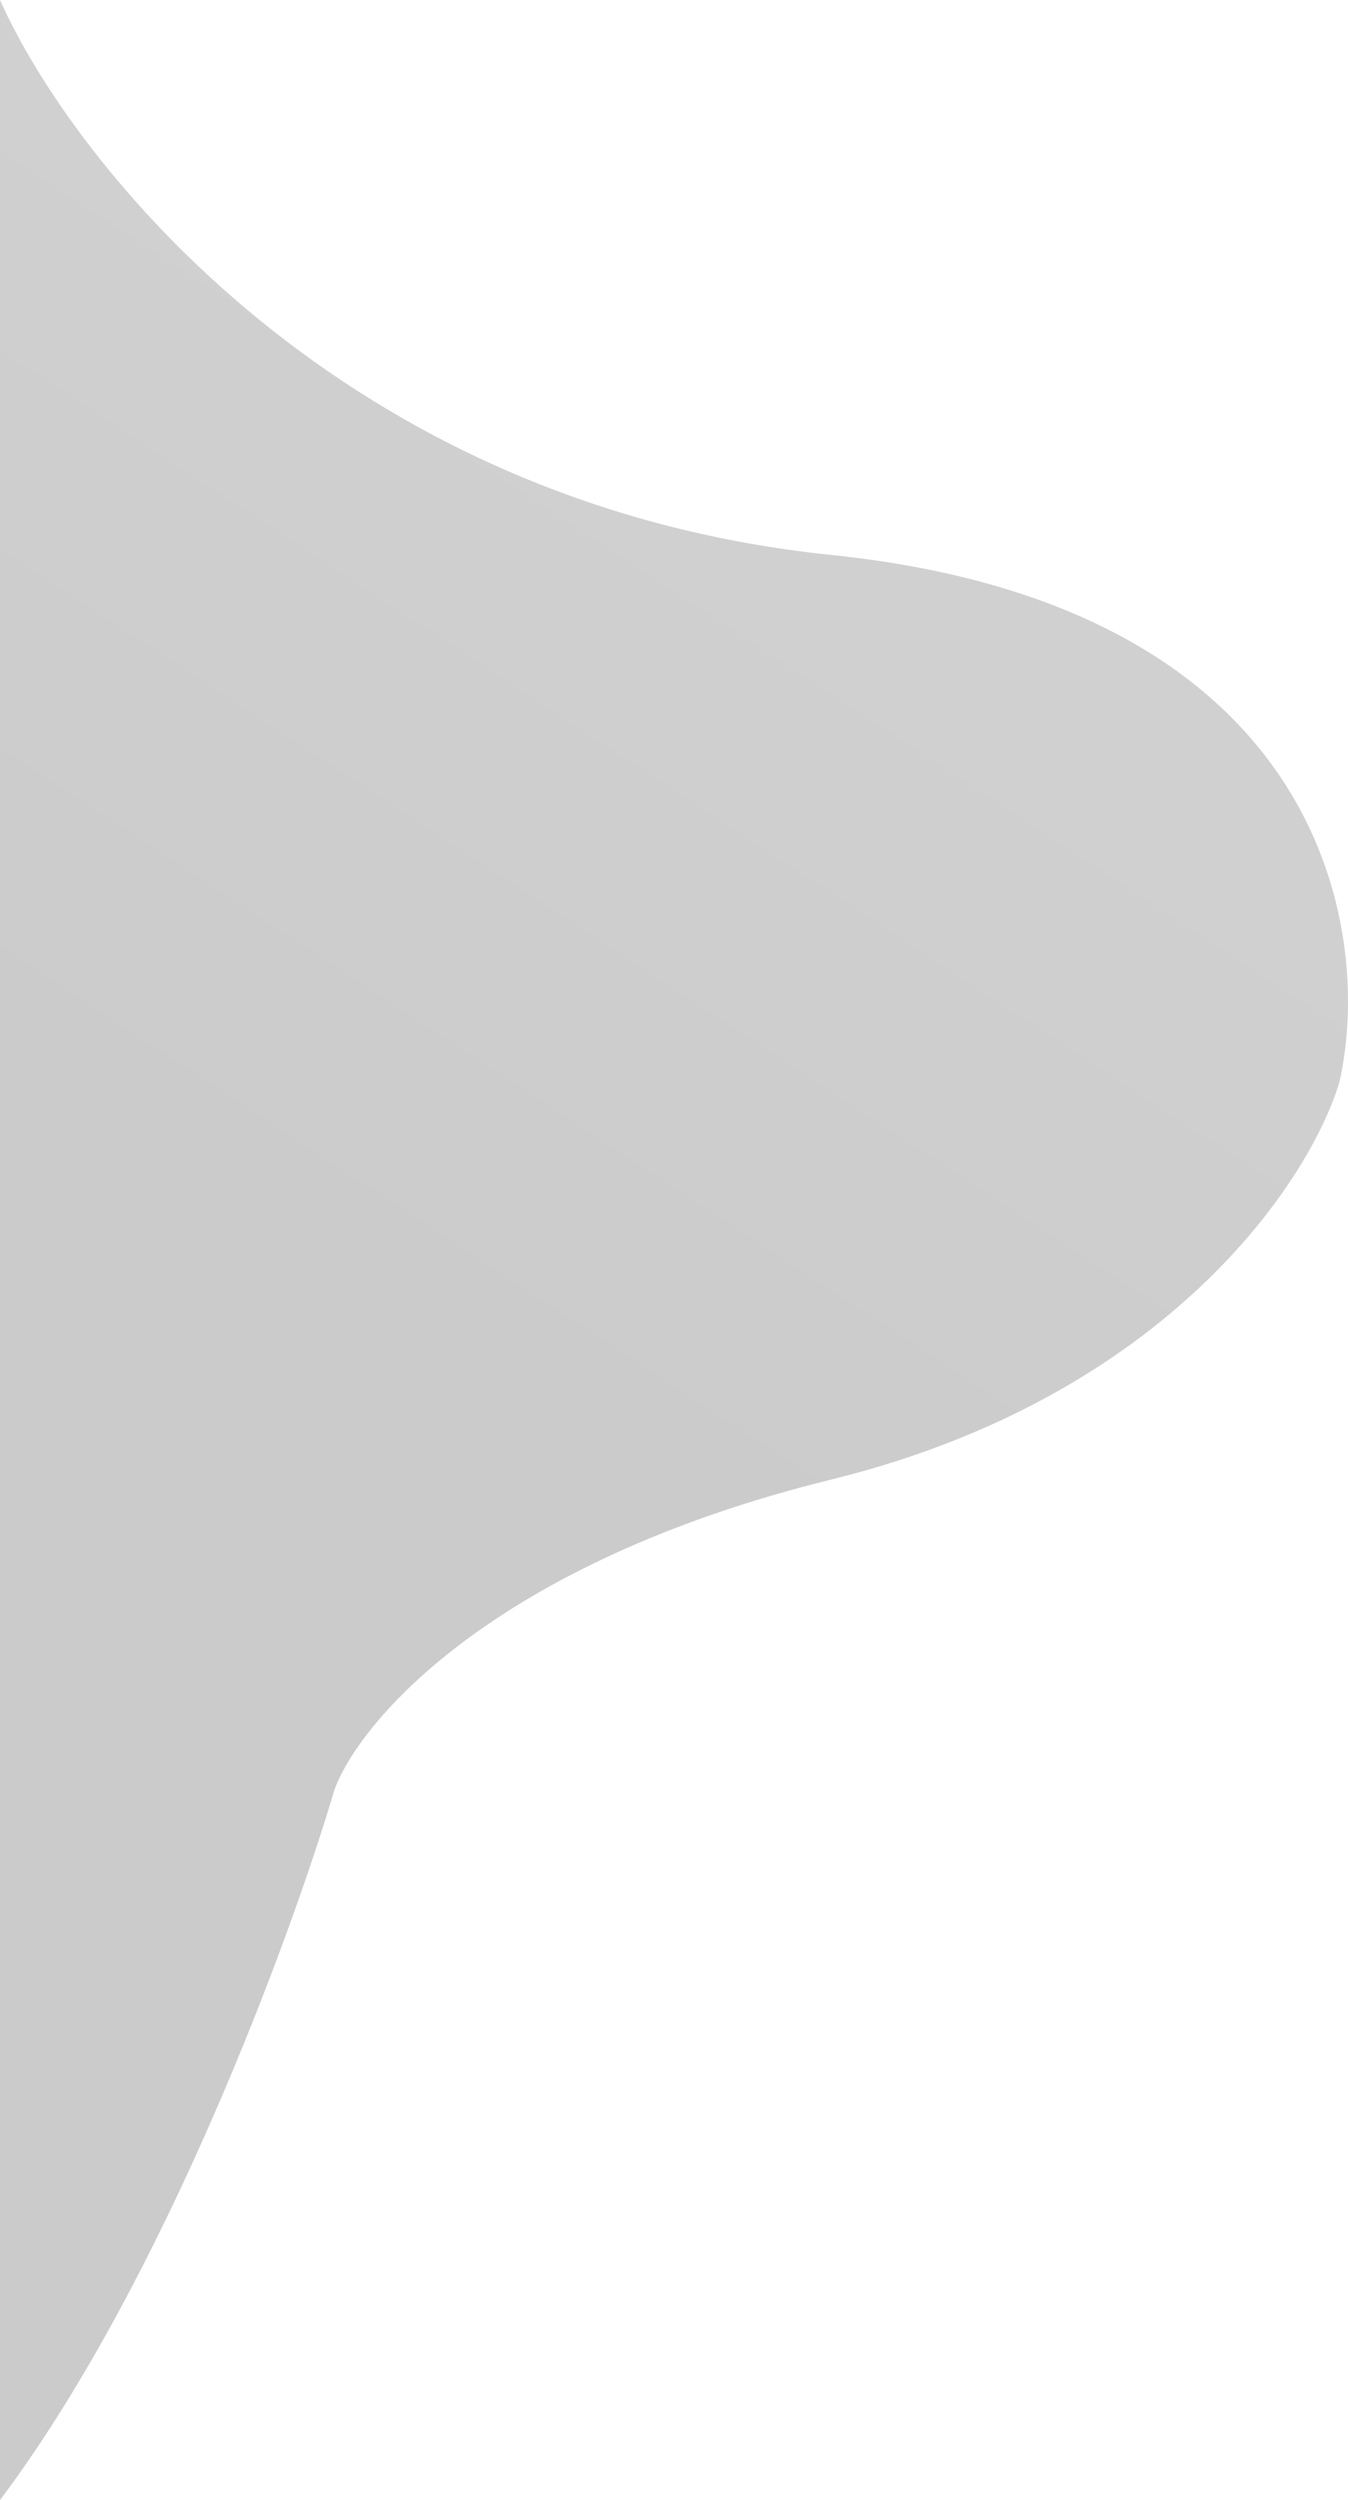 <svg width="797" height="1478" viewBox="0 0 797 1478" fill="none" xmlns="http://www.w3.org/2000/svg">
<path d="M197.749 1058.06C172.294 1144.23 97.107 1348.87 0 1478L0 0C43.24 96.893 202.084 298.159 491.537 328.08C780.991 358.001 812.448 548.112 791.995 639.428C774.877 697.389 690.82 825.58 491.537 874.661C292.255 923.742 212.644 1017.38 197.749 1058.06Z" fill="url(#paint0_linear_10_2)"/>
<defs>
<linearGradient id="paint0_linear_10_2" x1="0" y1="1478" x2="662.703" y2="463.136" gradientUnits="userSpaceOnUse">
<stop offset="0.594" stop-color="#CBCBCB"/>
<stop offset="1" stop-color="#D0D0D0"/>
</linearGradient>
</defs>
</svg>
